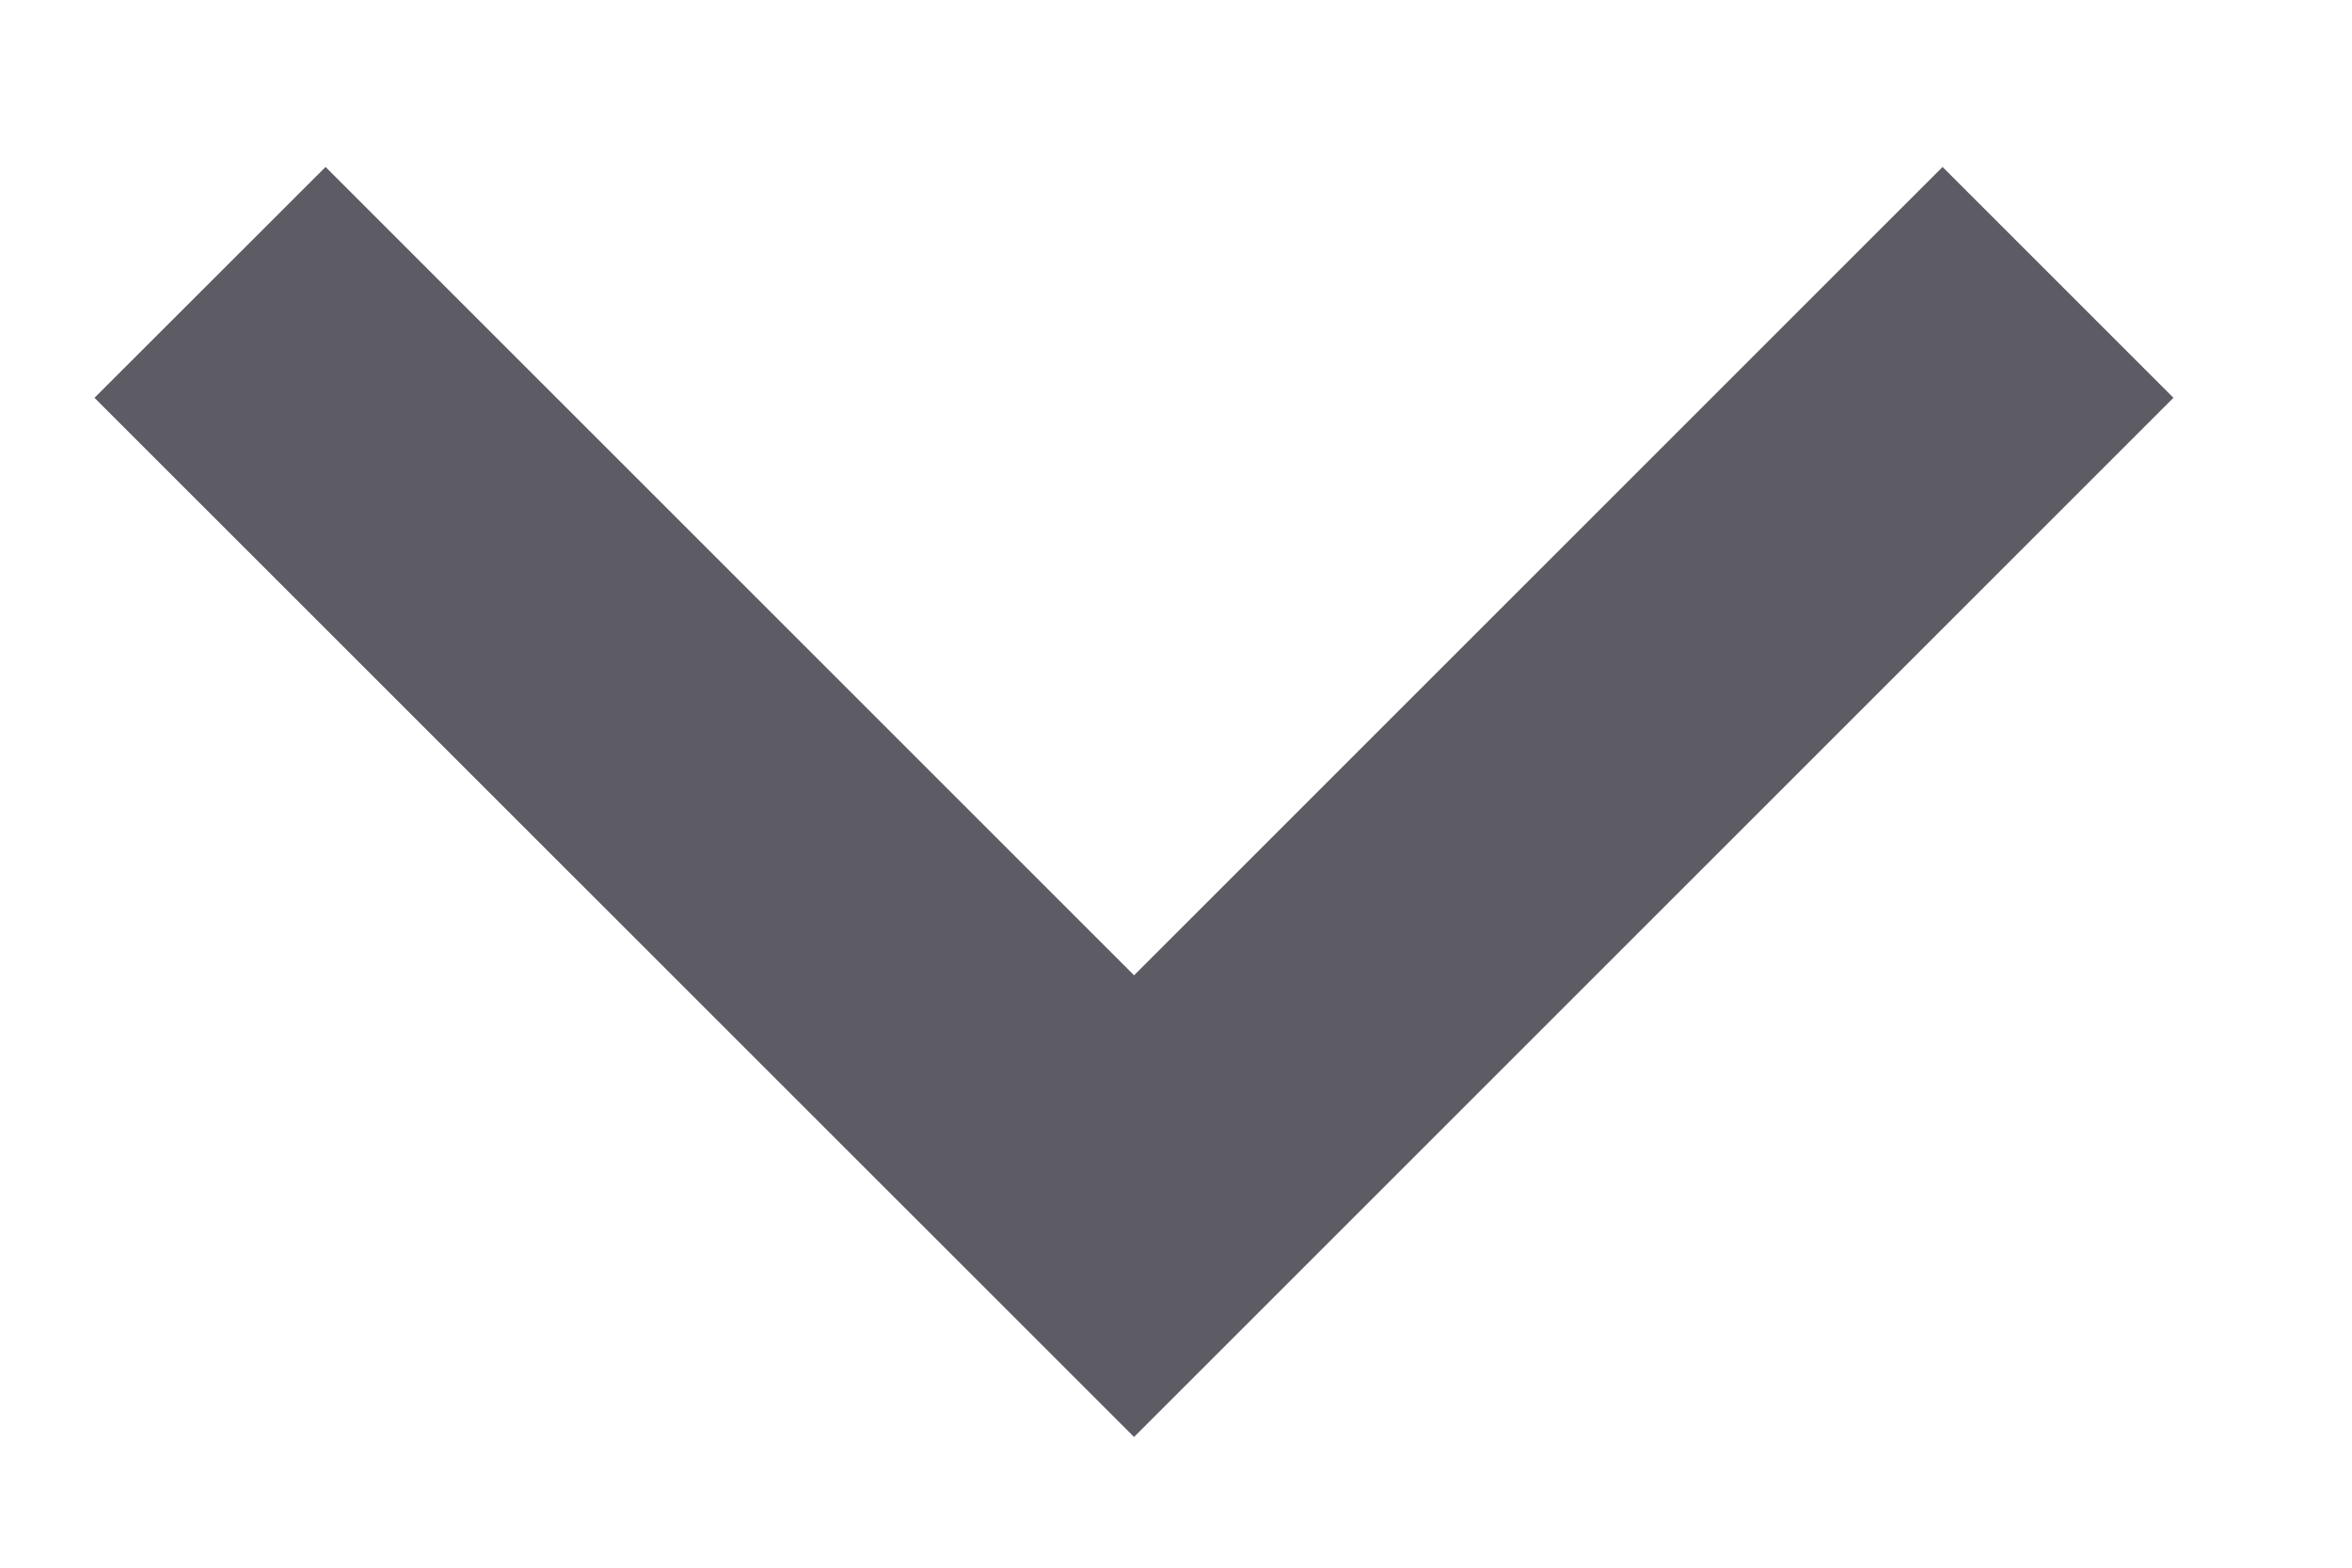 <svg width="12" height="8" viewBox="0 0 12 8" fill="none" xmlns="http://www.w3.org/2000/svg">
<g id="Group">
<path id="Vector" d="M5.786 4.977L9.911 0.852L11.089 2.03L5.786 7.333L0.482 2.03L1.661 0.852L5.786 4.977Z" fill="#5D5C65"/>
</g>
</svg>
